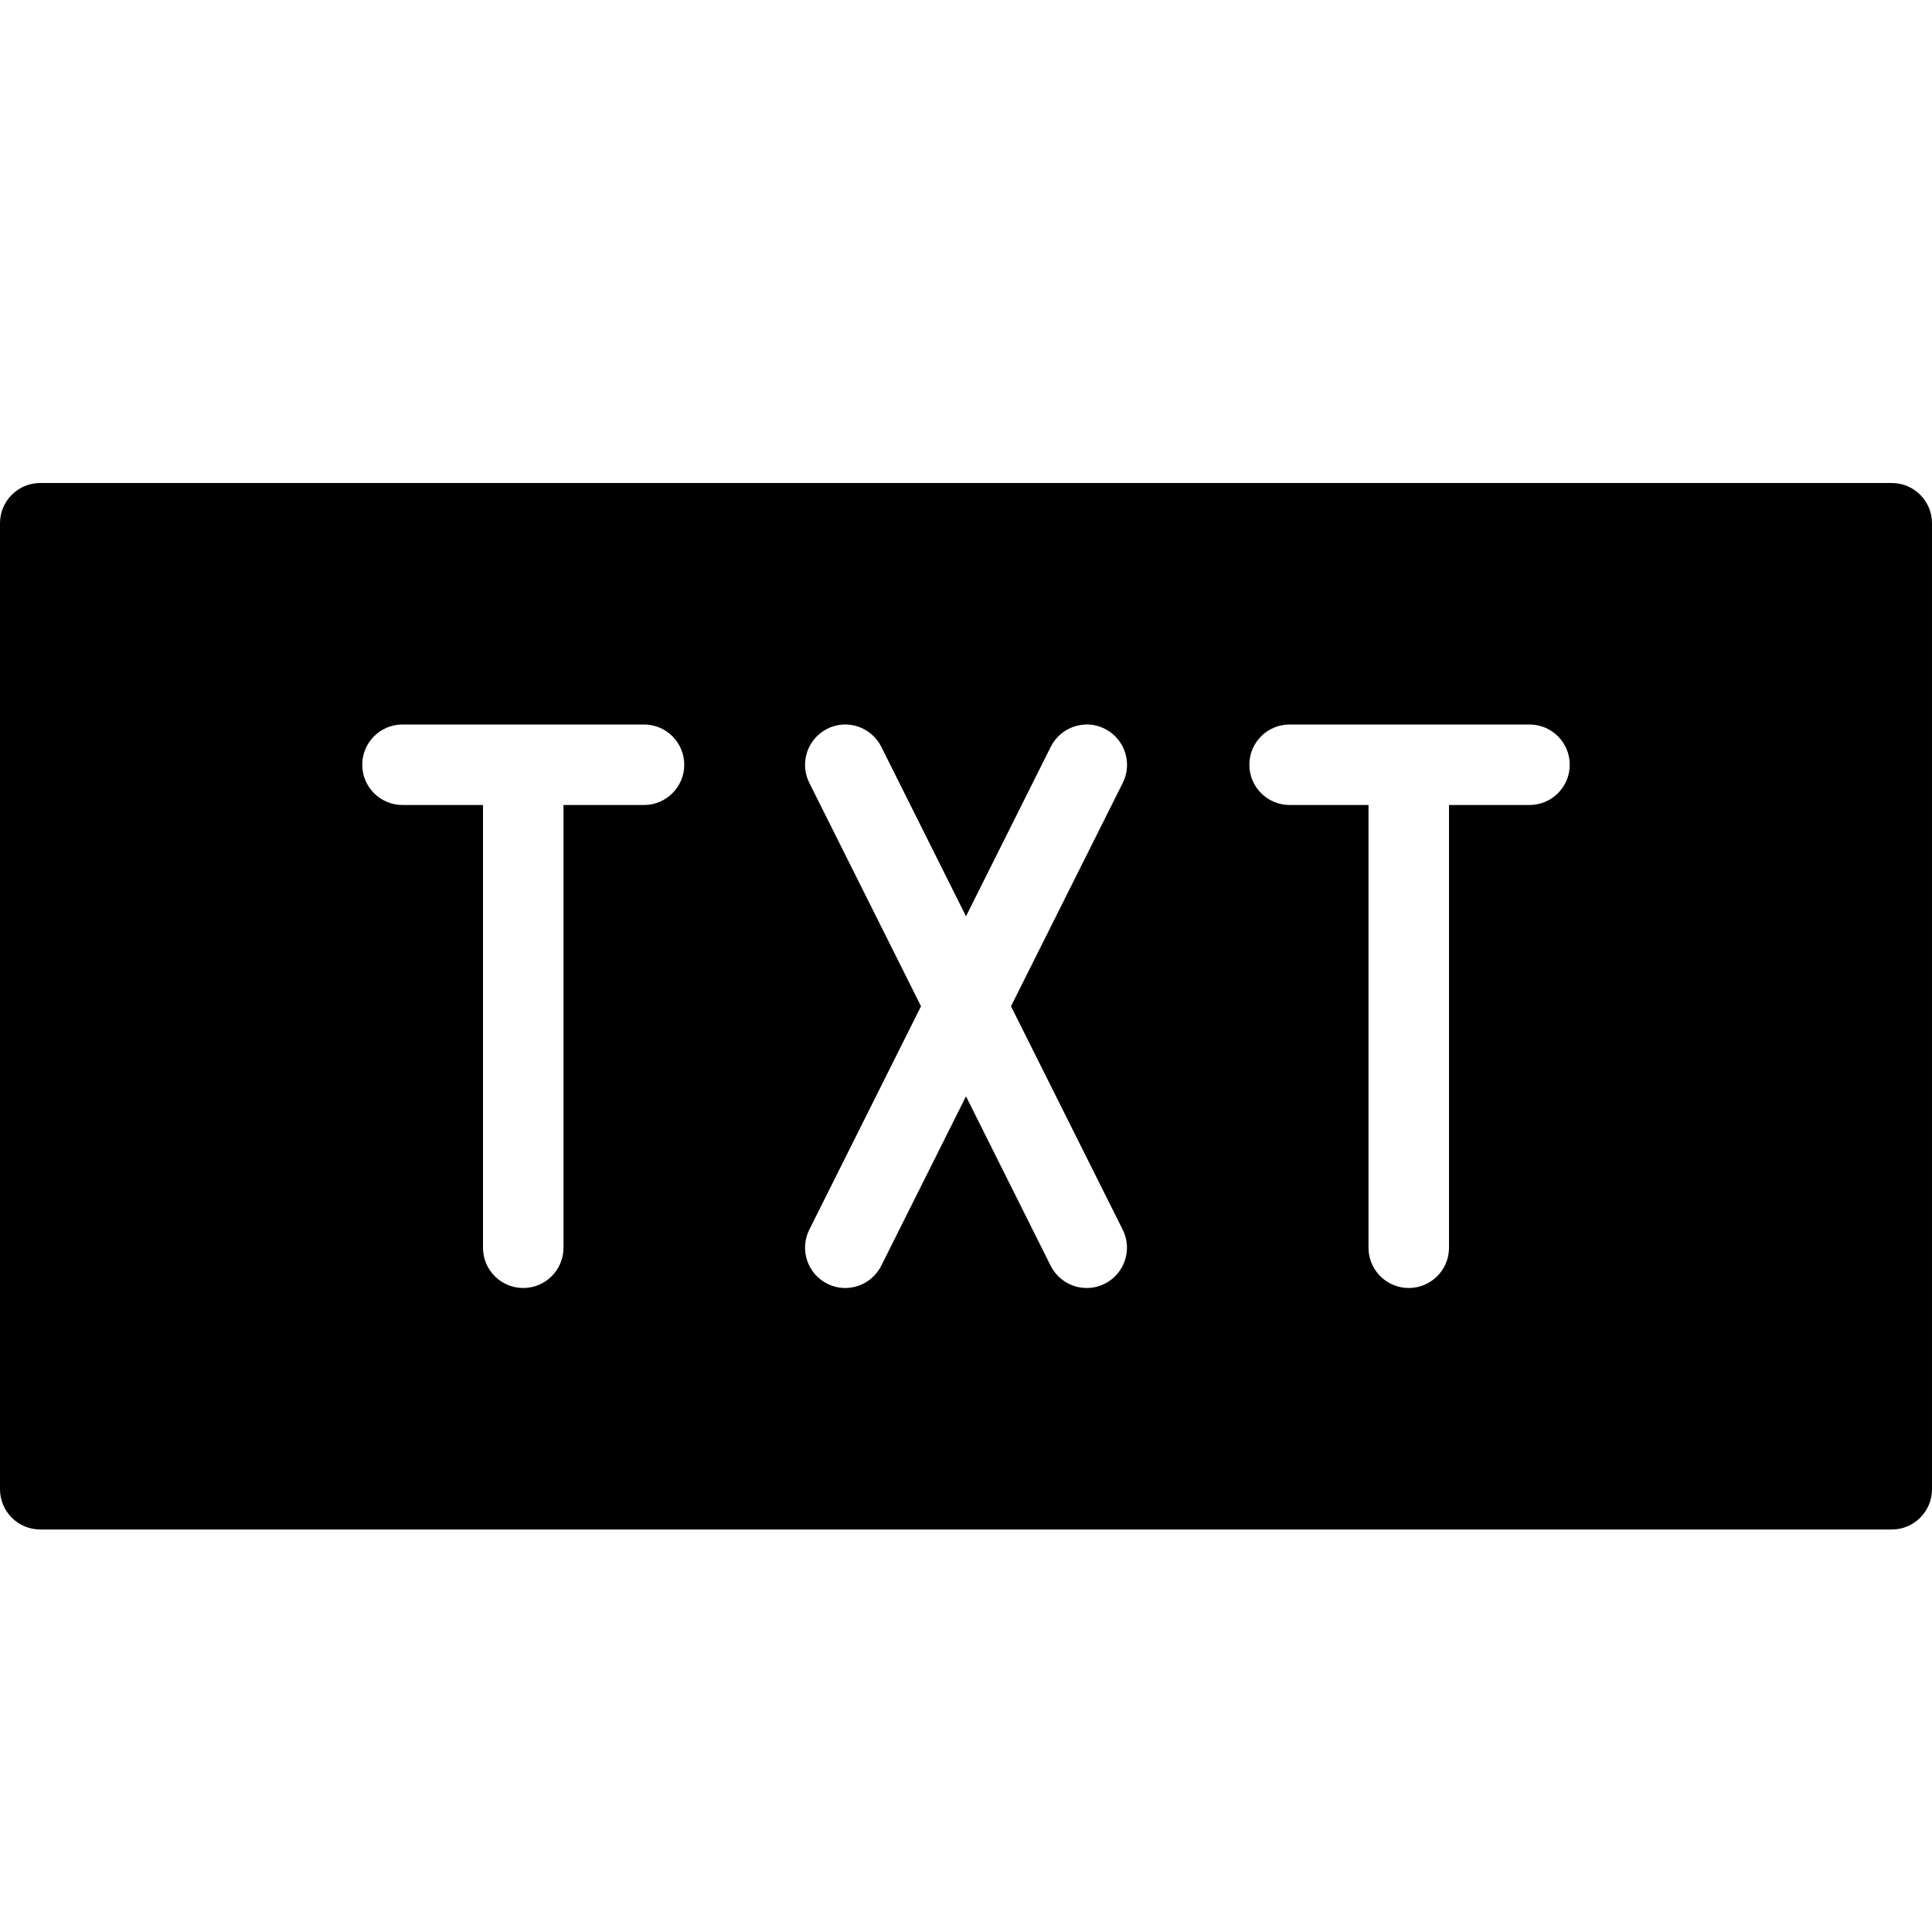 <?xml version="1.0" encoding="utf-8"?>
<!-- Generator: Adobe Illustrator 19.2.1, SVG Export Plug-In . SVG Version: 6.00 Build 0)  -->
<svg version="1.1" xmlns="http://www.w3.org/2000/svg" xmlns:xlink="http://www.w3.org/1999/xlink" x="0px" y="0px" width="24px"
	 height="24px" viewBox="0 0 24 24" enable-background="new 0 0 24 24" xml:space="preserve">
<g id="Filled_Icons">
	<path d="M23.5,6h-23C0.224,6,0,6.224,0,6.5v12C0,18.776,0.224,19,0.5,19h23c0.276,0,0.5-0.224,0.5-0.5v-12
		C24,6.224,23.776,6,23.5,6z M8,10H7v5.5C7,15.776,6.776,16,6.5,16S6,15.776,6,15.5V10H5c-0.276,0-0.5-0.224-0.5-0.5S4.724,9,5,9h3
		c0.276,0,0.5,0.224,0.5,0.5S8.276,10,8,10z M13.947,15.276c0.123,0.247,0.023,0.547-0.224,0.671C13.652,15.983,13.576,16,13.5,16
		c-0.184,0-0.36-0.102-0.448-0.276L12,13.619l-1.053,2.105C10.859,15.898,10.683,16,10.5,16c-0.075,0-0.151-0.017-0.223-0.053
		c-0.247-0.124-0.347-0.424-0.224-0.671l1.388-2.776l-1.388-2.776c-0.123-0.246-0.023-0.547,0.224-0.671
		c0.247-0.125,0.547-0.022,0.671,0.224L12,11.382l1.053-2.105c0.124-0.246,0.424-0.349,0.671-0.224
		c0.247,0.124,0.347,0.425,0.224,0.671L12.559,12.5L13.947,15.276z M19,10h-1v5.5c0,0.276-0.224,0.5-0.5,0.5S17,15.776,17,15.5V10
		h-0.98c-0.276,0-0.5-0.224-0.5-0.5S15.743,9,16.02,9H19c0.276,0,0.5,0.224,0.5,0.5S19.276,10,19,10z"/>
</g>
<g id="Invisible_Shape">
	<rect fill="none" width="24" height="24"/>
</g>
</svg>
